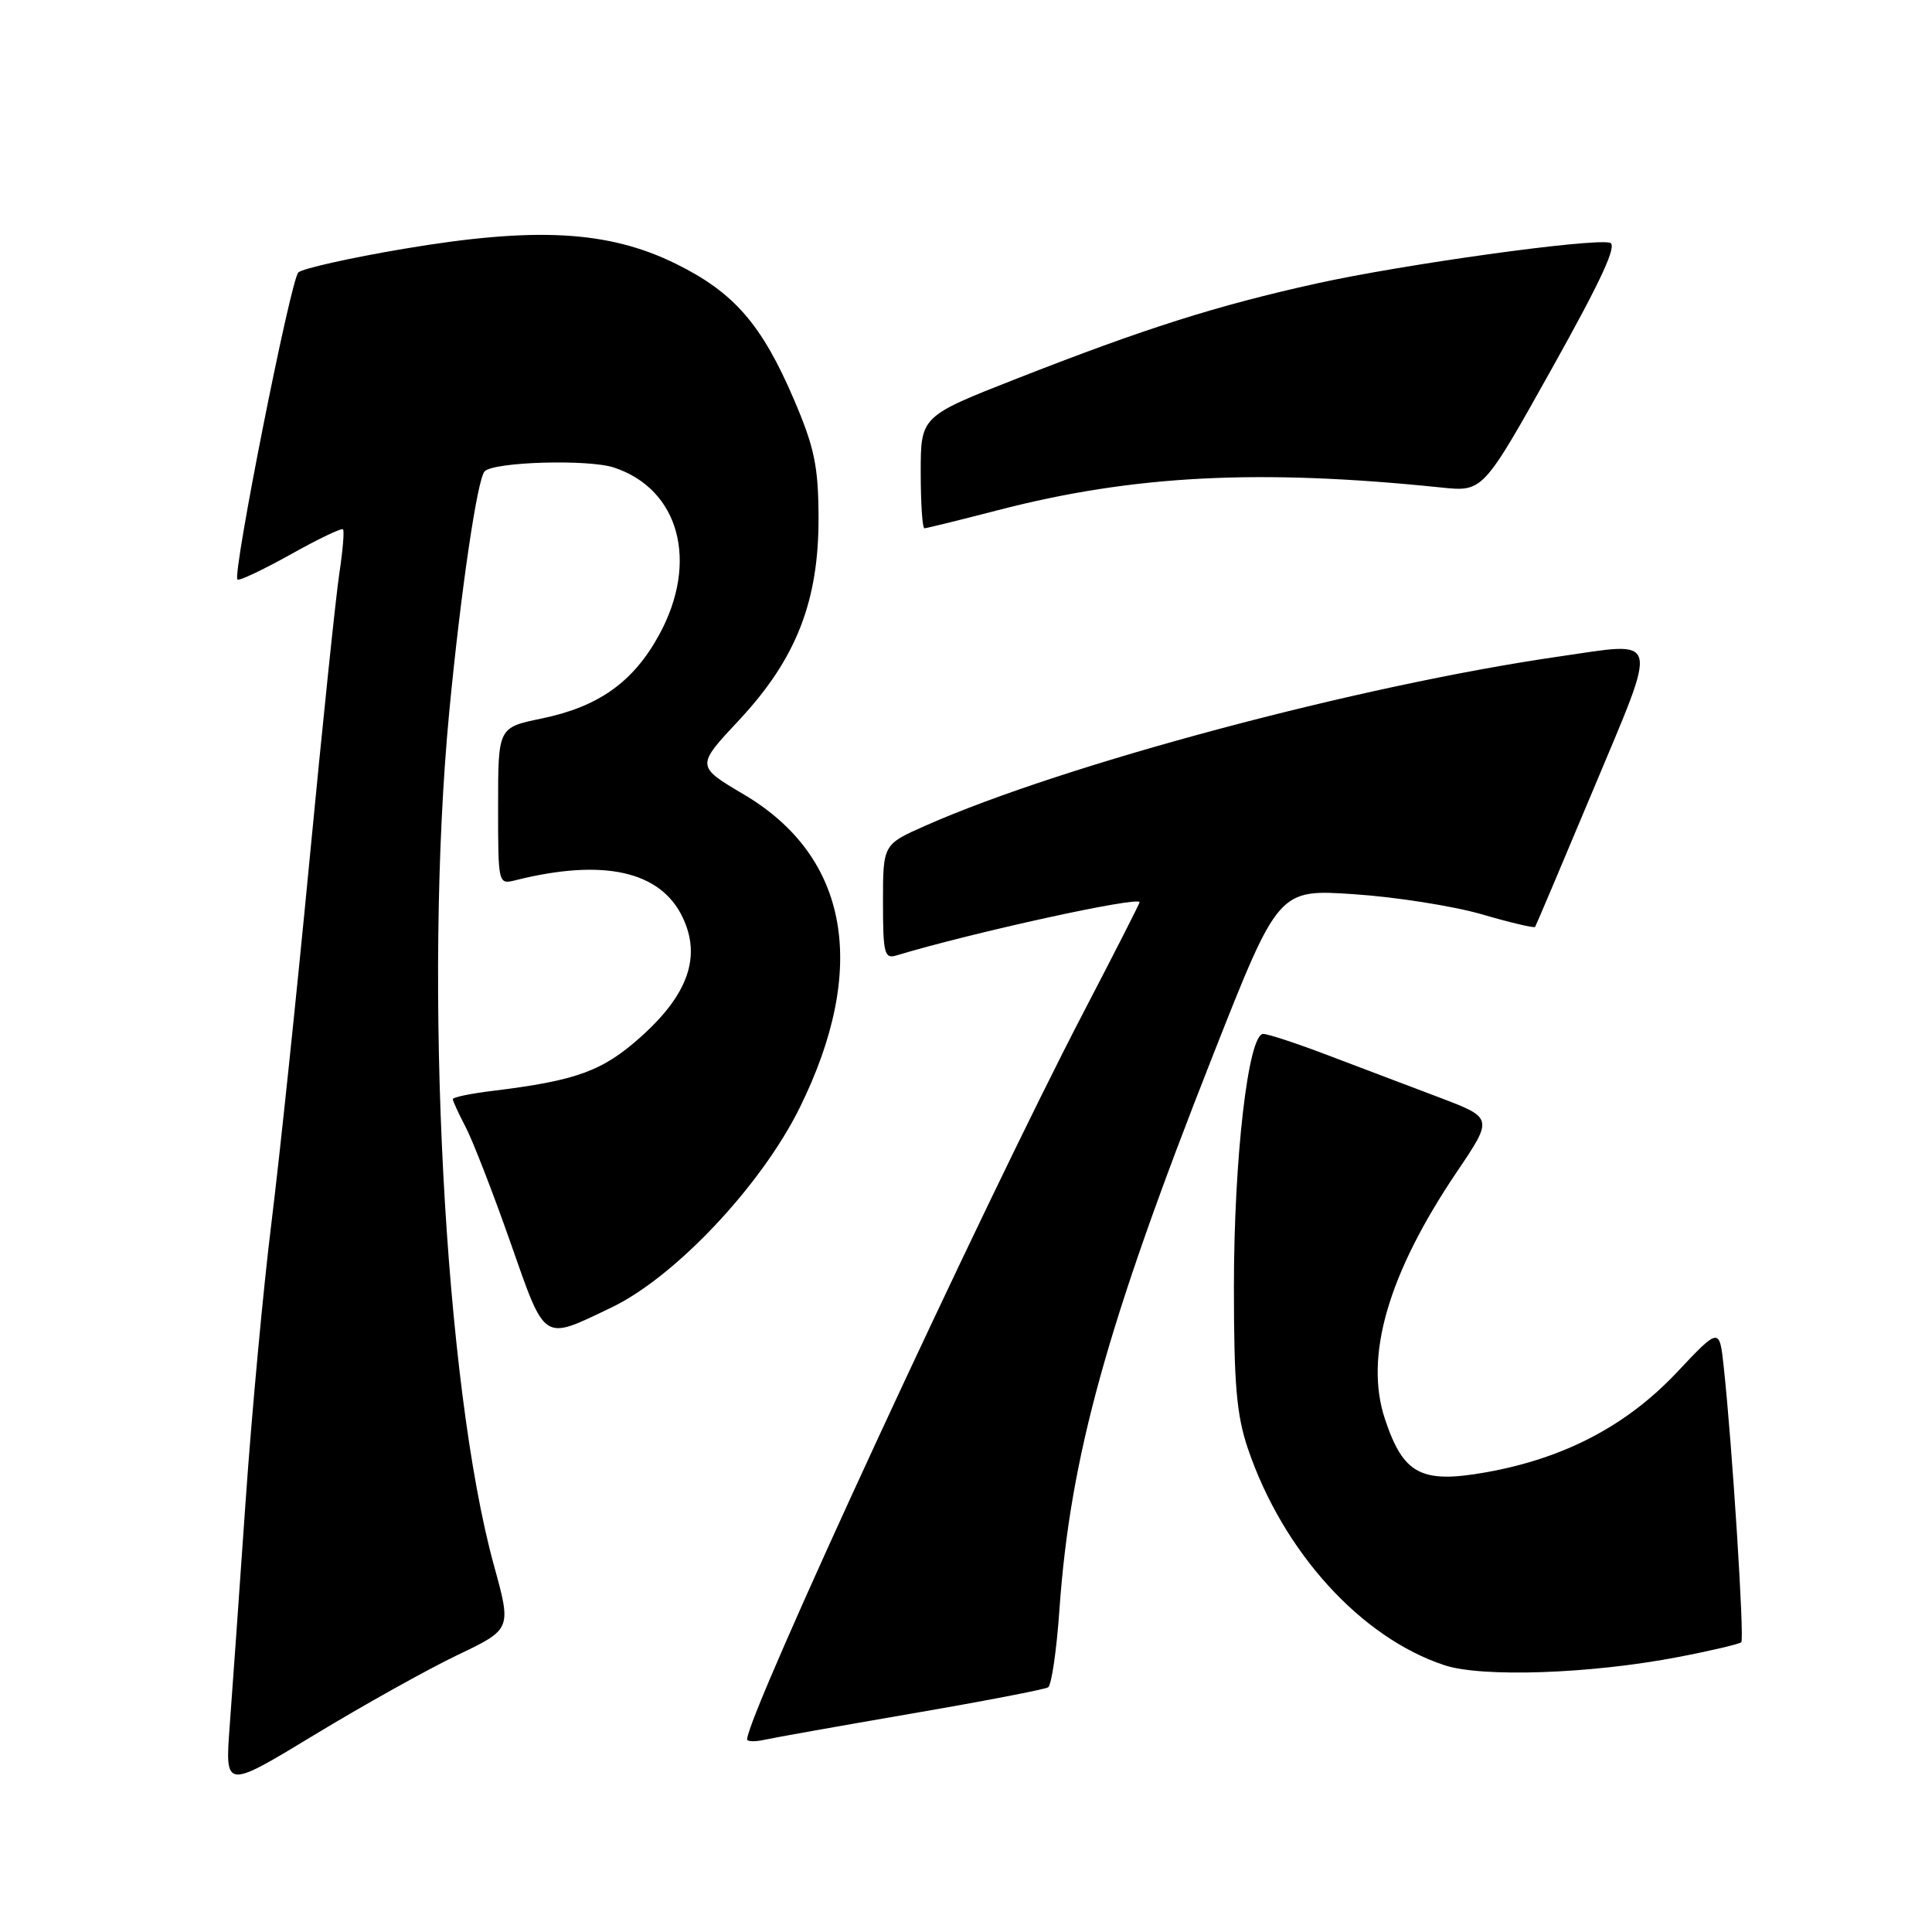 <?xml version="1.0" encoding="UTF-8" standalone="no"?>
<!DOCTYPE svg PUBLIC "-//W3C//DTD SVG 1.1//EN" "http://www.w3.org/Graphics/SVG/1.1/DTD/svg11.dtd" >
<svg xmlns="http://www.w3.org/2000/svg" xmlns:xlink="http://www.w3.org/1999/xlink" version="1.1" viewBox="0 0 256 256">
 <g >
 <path fill="currentColor"
d=" M 60.64 219.29 C 67.78 215.88 67.78 215.88 65.45 207.43 C 58.87 183.49 56.09 130.43 59.53 94.30 C 61.05 78.41 63.25 63.41 64.22 62.45 C 65.48 61.19 77.95 60.83 81.35 61.95 C 90.01 64.81 92.62 74.42 87.36 84.08 C 83.94 90.36 79.34 93.65 71.75 95.21 C 66.00 96.40 66.00 96.40 66.00 106.81 C 66.00 117.16 66.01 117.21 68.29 116.64 C 79.94 113.72 87.54 115.40 90.46 121.57 C 92.93 126.75 91.19 131.74 84.99 137.32 C 79.86 141.93 76.44 143.18 65.25 144.55 C 62.36 144.90 60.00 145.39 60.00 145.64 C 60.00 145.89 60.76 147.54 61.68 149.30 C 62.61 151.06 65.27 157.90 67.59 164.50 C 72.34 178.02 71.79 177.66 81.00 173.26 C 89.44 169.22 100.85 157.12 105.95 146.81 C 115.12 128.26 112.50 113.52 98.58 105.28 C 92.22 101.52 92.22 101.52 97.93 95.42 C 105.51 87.31 108.51 79.64 108.46 68.50 C 108.43 61.77 107.92 59.30 105.22 52.98 C 100.95 42.99 97.26 38.74 89.53 34.94 C 80.60 30.55 70.98 30.02 53.50 32.97 C 46.35 34.18 40.06 35.59 39.53 36.10 C 38.51 37.09 30.77 76.10 31.46 76.79 C 31.67 77.01 34.83 75.51 38.48 73.48 C 42.12 71.44 45.26 69.93 45.45 70.14 C 45.64 70.34 45.42 72.97 44.96 76.00 C 44.50 79.03 42.72 96.12 41.01 114.00 C 39.30 131.88 37.03 153.47 35.97 162.00 C 34.91 170.53 33.36 187.18 32.54 199.00 C 31.72 210.82 30.77 224.23 30.43 228.78 C 29.82 237.06 29.82 237.06 41.66 229.88 C 48.17 225.93 56.71 221.17 60.64 219.29 Z  M 120.78 227.06 C 130.28 225.43 138.42 223.86 138.88 223.58 C 139.33 223.30 140.01 218.66 140.38 213.28 C 141.81 193.00 146.65 175.52 160.79 139.66 C 169.41 117.81 169.41 117.81 179.45 118.49 C 184.98 118.86 192.58 120.06 196.35 121.15 C 200.11 122.25 203.29 123.00 203.41 122.82 C 203.53 122.64 207.02 114.40 211.17 104.50 C 219.83 83.80 220.15 85.03 206.59 86.99 C 180.22 90.80 141.05 101.25 122.64 109.40 C 117.00 111.89 117.00 111.89 117.00 119.51 C 117.00 126.31 117.19 127.08 118.75 126.61 C 128.84 123.56 151.00 118.71 151.00 119.55 C 151.00 119.73 147.65 126.31 143.55 134.18 C 130.13 159.97 99.00 227.24 99.00 230.46 C 99.00 230.78 100.01 230.81 101.25 230.54 C 102.49 230.26 111.27 228.70 120.78 227.06 Z  M 222.40 219.56 C 226.74 218.73 230.49 217.84 230.73 217.60 C 231.16 217.17 229.53 191.51 228.41 181.18 C 227.84 175.85 227.84 175.85 222.17 181.87 C 215.53 188.91 207.29 193.23 196.95 195.08 C 188.32 196.62 185.95 195.38 183.51 188.02 C 180.75 179.73 183.94 168.77 193.02 155.31 C 197.87 148.13 197.87 148.13 190.69 145.41 C 186.73 143.92 180.14 141.41 176.02 139.85 C 171.91 138.28 168.02 137.00 167.38 137.00 C 165.40 137.00 163.50 153.46 163.50 170.50 C 163.50 183.51 163.85 187.53 165.37 192.00 C 170.02 205.65 180.33 217.00 191.40 220.65 C 196.38 222.30 210.87 221.79 222.40 219.56 Z  M 132.24 67.60 C 150.18 62.95 166.85 62.10 191.00 64.60 C 196.50 65.17 196.50 65.17 205.63 48.84 C 212.26 36.97 214.36 32.41 213.31 32.16 C 210.77 31.57 185.91 35.03 174.47 37.56 C 161.22 40.49 151.73 43.50 134.75 50.16 C 122.00 55.16 122.00 55.16 122.00 62.58 C 122.00 66.66 122.22 70.00 122.49 70.00 C 122.76 70.00 127.14 68.92 132.24 67.60 Z "/>
</g>
</svg>